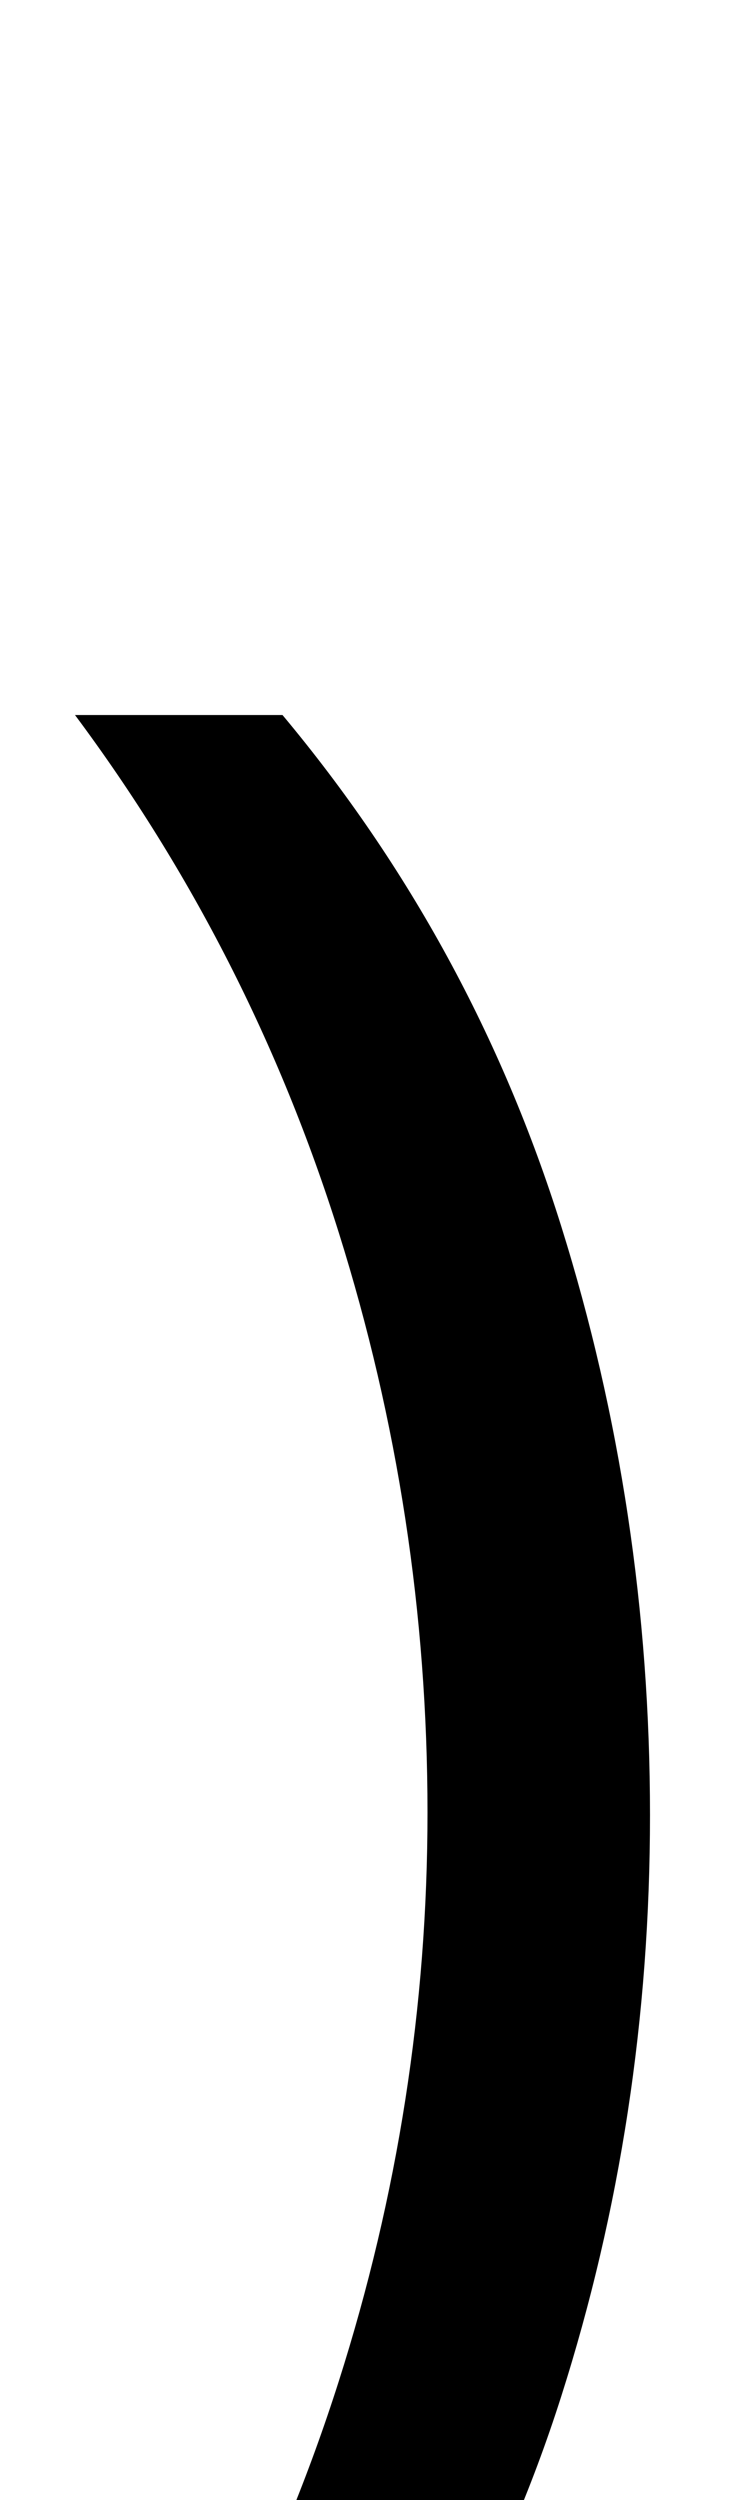 <?xml version="1.0" encoding="UTF-8"?><svg xmlns="http://www.w3.org/2000/svg" viewBox="0 0 300 1000"><path d="M260,726Q260,847,224.5,958.5Q189,1070,113,1158H31Q100,1064,135.5,952.5Q171,841,171,725Q171,606,135.5,493.0Q100,380,30,286H113Q189,377,224.5,490.5Q260,604,260,726Z"/></svg>